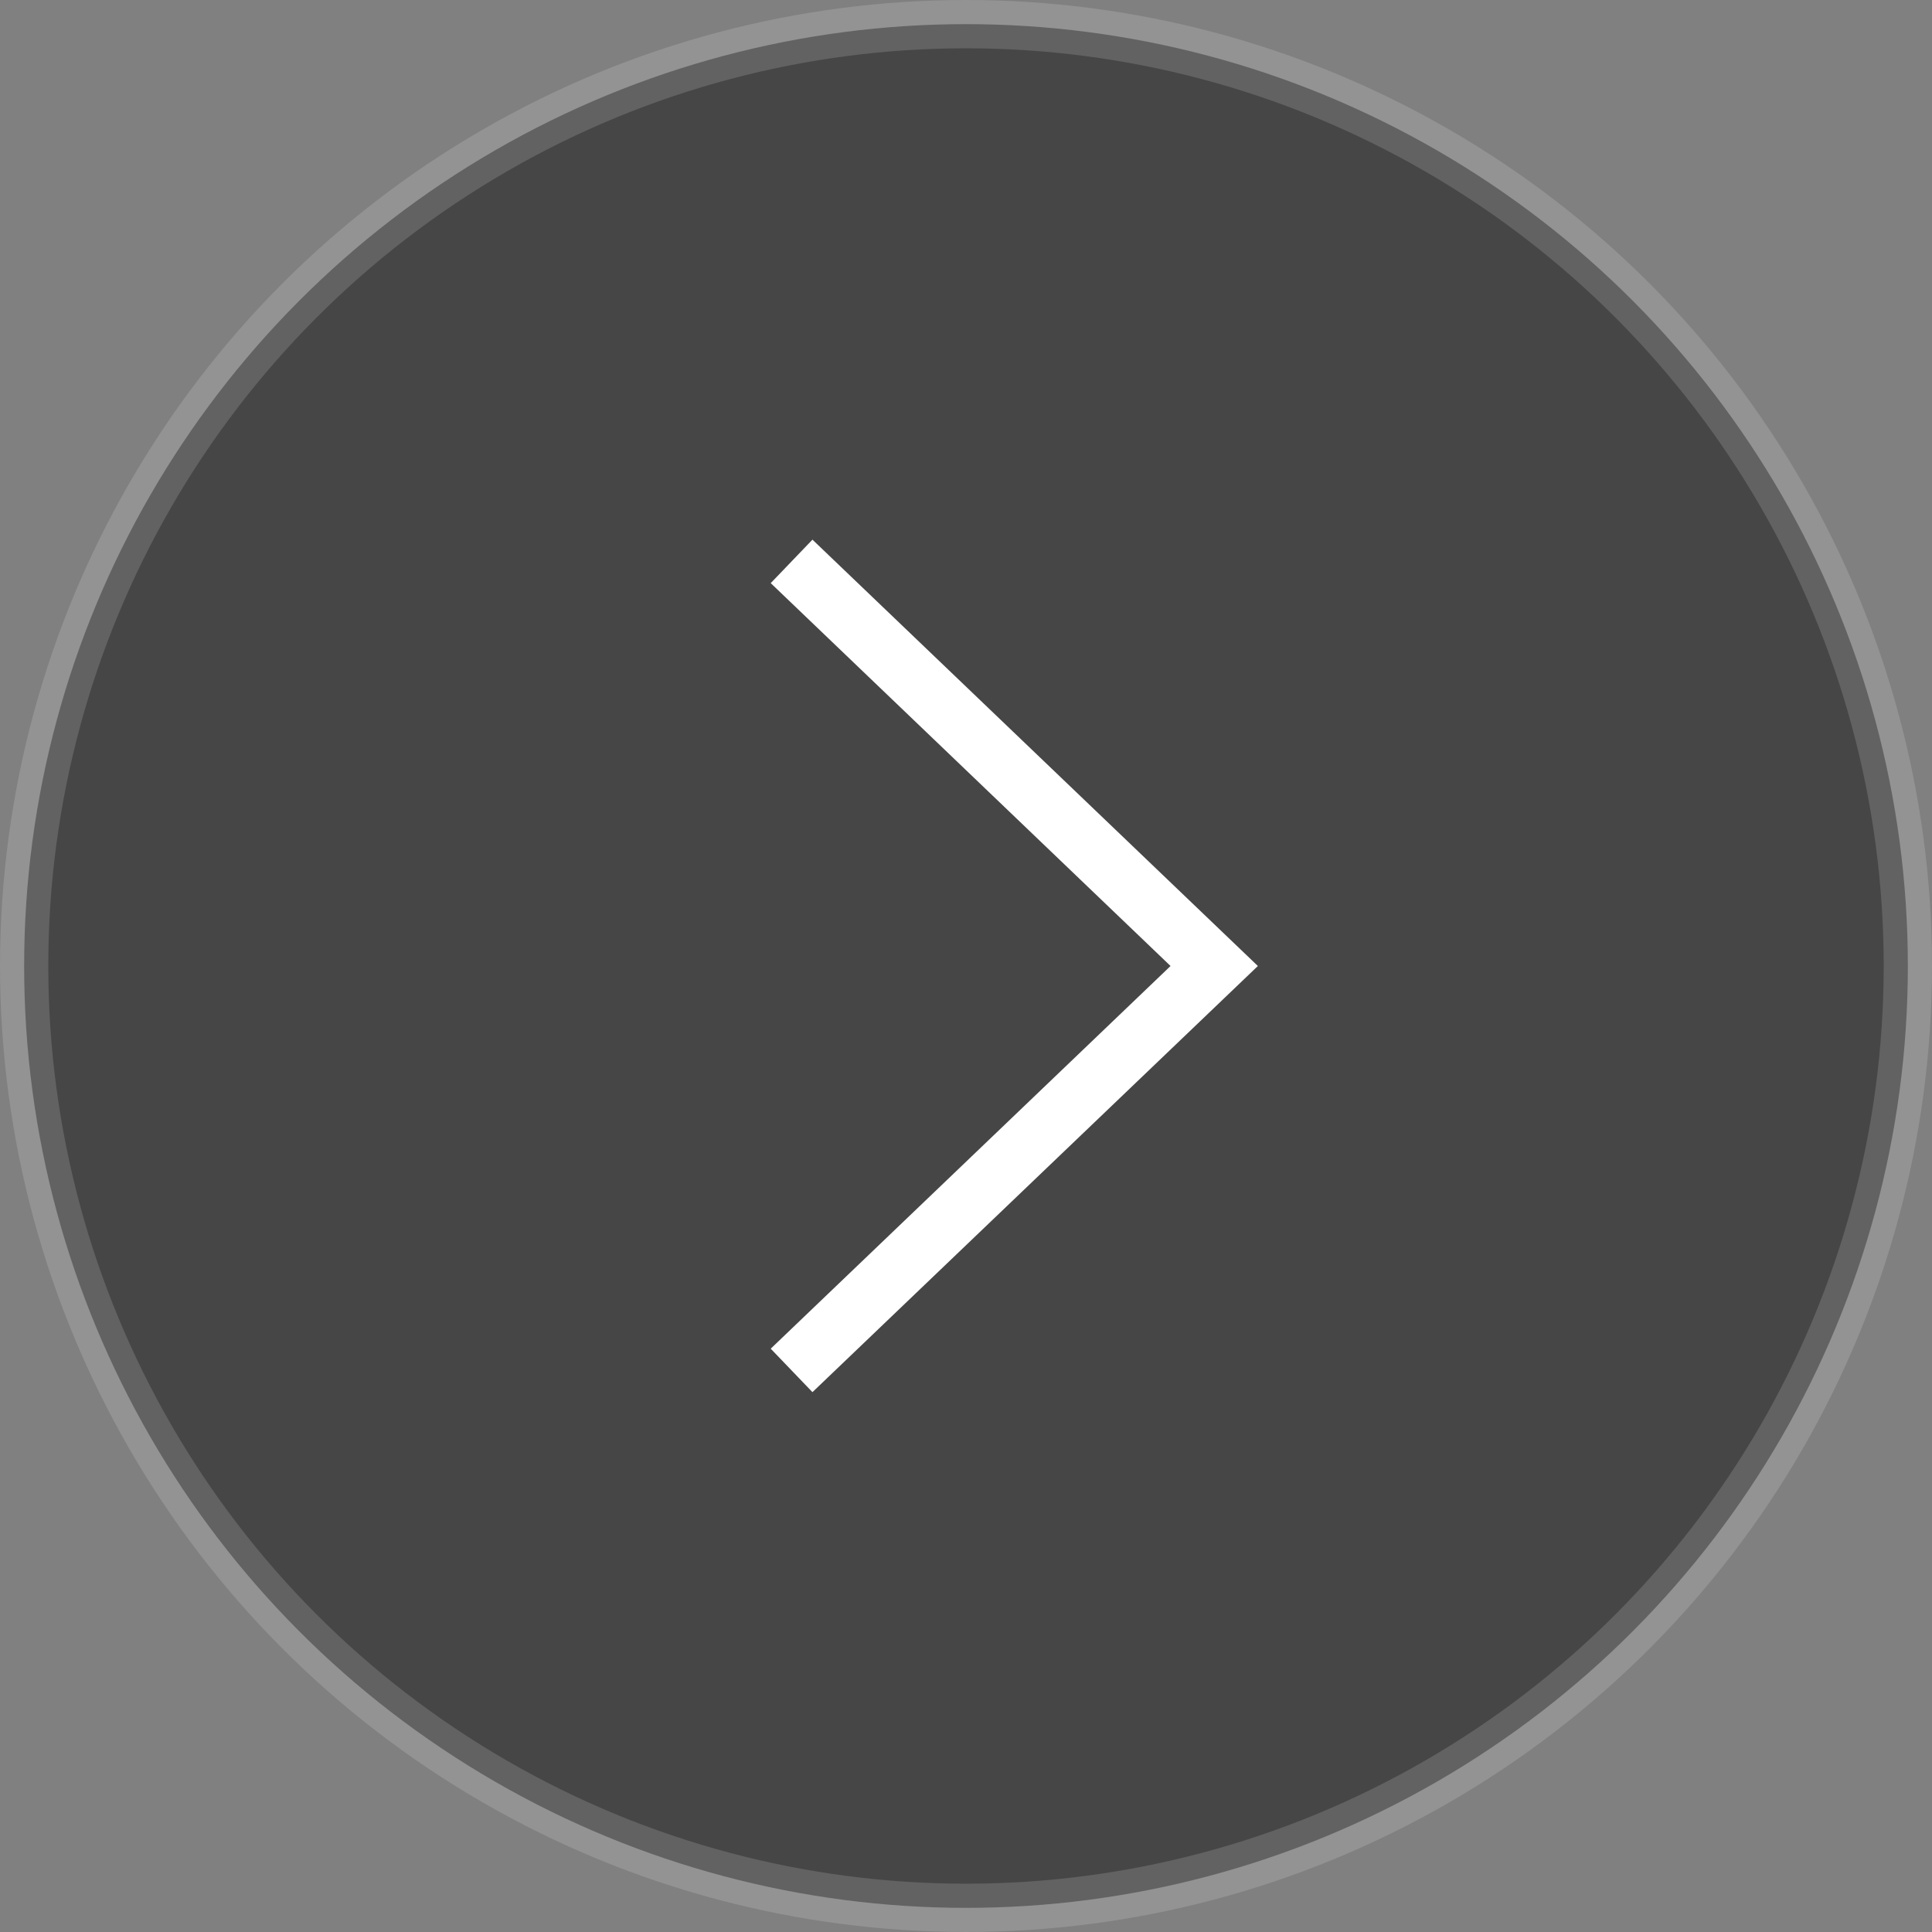 <svg xmlns="http://www.w3.org/2000/svg" width="40" height="40" viewBox="0 0 40 40">
  <rect x="0" y="0" width="40" height="40" fill="#808080" stroke="none"/>
  <g id="indicator-common-2-arrow-contained-a-left-dark-bg-normal" transform="translate(0.5 0.5)">
    <circle id="타원_2" data-name="타원 2" cx="19.5" cy="19.5" r="19.5" fill="rgba(0,0,0,0.45)" stroke="rgba(255,255,255,0.15)" stroke-width="1"/>
    <path id="패스_48" data-name="패스 48" d="M14.821,11.173l-.864.9L22.235,20l-8.278,7.923.864.9L24.043,20Z" transform="translate(1.5 -0.5)" fill="#fff"/>
  </g>
</svg>
